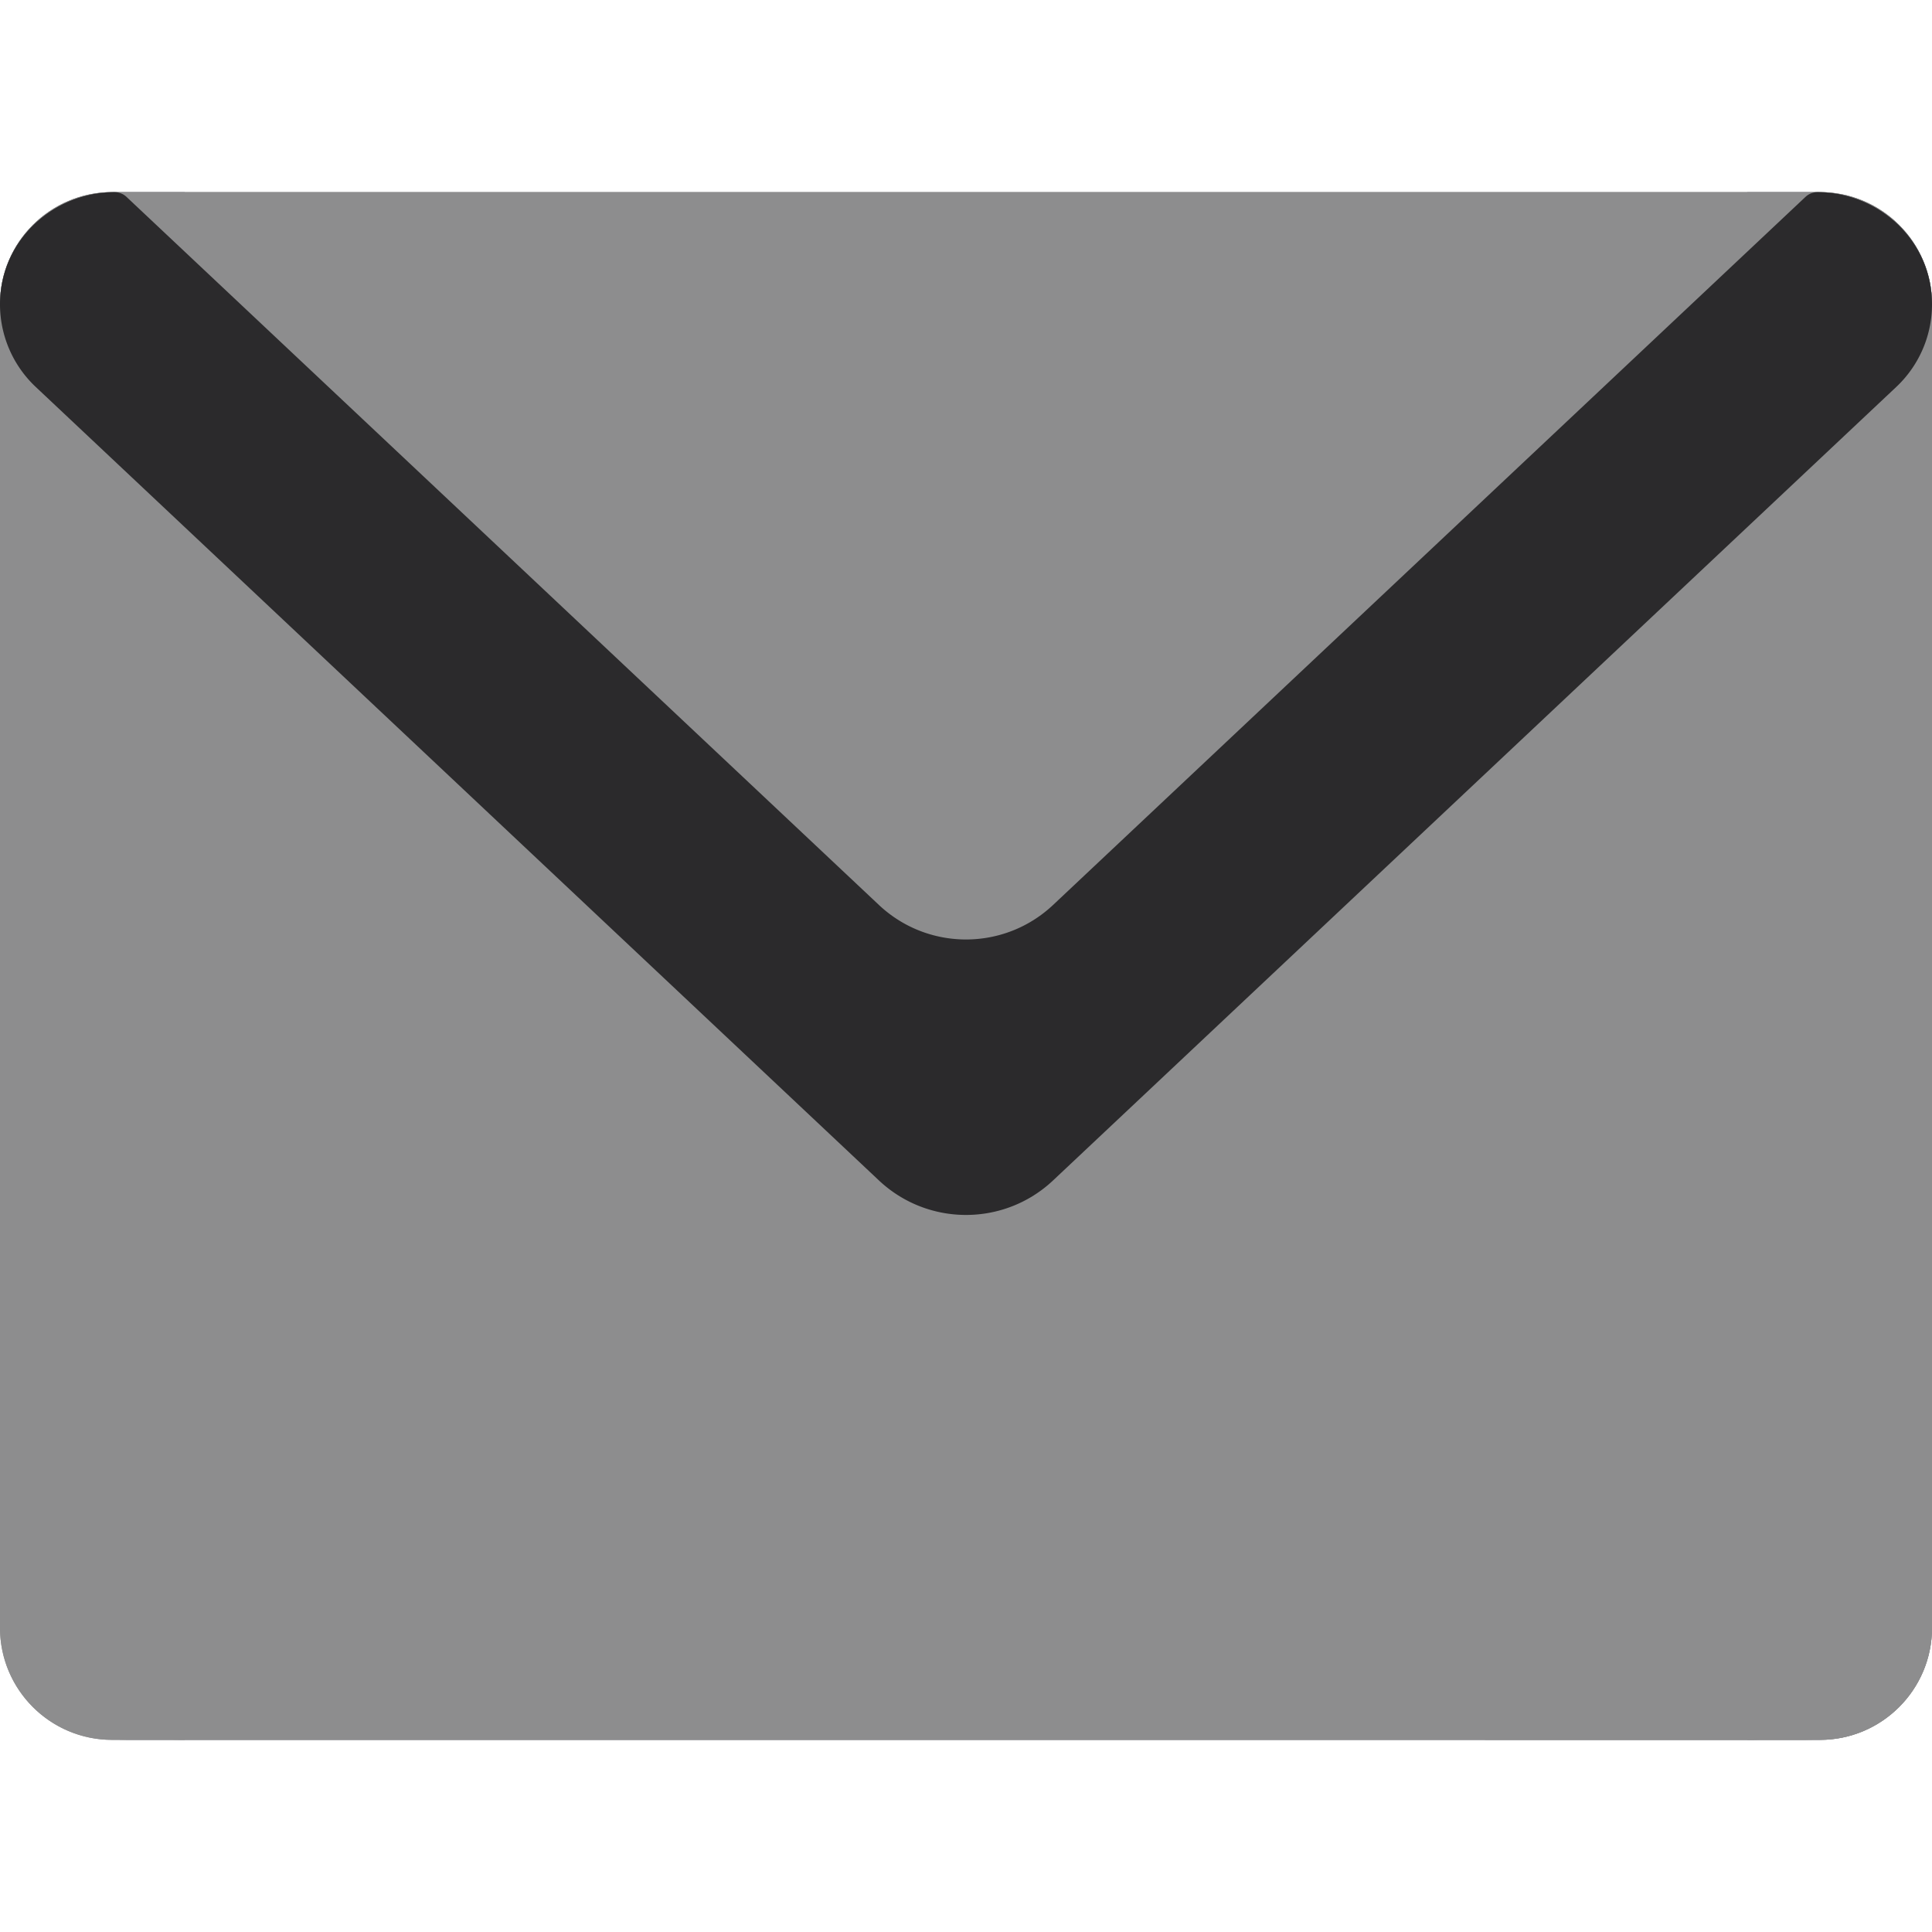 <svg height="512" viewBox="0 0 510 510" width="512" xmlns="http://www.w3.org/2000/svg" xmlns:xlink="http://www.w3.org/1999/xlink"><linearGradient id="e" gradientUnits="userSpaceOnUse" x1="218.973" x2="380.27" y1="158.336" y2="504.608"><stop offset="0" stop-color="#e3e5e4"/><stop offset="1" stop-color="#cbd0e4"/></linearGradient><linearGradient id="a"><stop offset="0" stop-color="#ebeff0"/><stop offset="1" stop-color="#e3e5e4"/></linearGradient><linearGradient id="f" gradientUnits="userSpaceOnUse" x1="207.043" x2="290.353" xlink:href="#a" y1="381.647" y2="464.957"/><linearGradient id="b"><stop offset="0" stop-color="#cbd0e4" stop-opacity="0"/><stop offset="1" stop-color="#6a7d83"/></linearGradient><linearGradient id="g" gradientUnits="userSpaceOnUse" x1="255" x2="255" xlink:href="#b" y1="395.097" y2="480.645"/><linearGradient id="c"><stop offset="0" stop-color="#ff637b"/><stop offset="1" stop-color="#f90217"/></linearGradient><linearGradient id="h" gradientUnits="userSpaceOnUse" x1="17.333" x2="58.022" xlink:href="#c" y1="255" y2="255"/><linearGradient id="i" gradientUnits="userSpaceOnUse" x1="419.959" x2="357.292" xlink:href="#b" y1="254.052" y2="188.052"/><linearGradient id="j" gradientUnits="userSpaceOnUse" x1="483.333" x2="514.667" xlink:href="#c" y1="255" y2="255"/><linearGradient id="d"><stop offset="0" stop-color="#f90217" stop-opacity="0"/><stop offset=".267" stop-color="#e7010f" stop-opacity=".267"/><stop offset=".723" stop-color="#ce0004" stop-opacity=".723"/><stop offset="1" stop-color="#c50000"/></linearGradient><linearGradient id="k" gradientUnits="userSpaceOnUse" x1="500.767" x2="458.767" xlink:href="#d" y1="169.548" y2="122.048"/><linearGradient id="l" gradientTransform="matrix(-1 0 0 1 971.233 0)" gradientUnits="userSpaceOnUse" x1="962" x2="920" xlink:href="#d" y1="169.548" y2="122.048"/><linearGradient id="m" gradientUnits="userSpaceOnUse" x1="234.406" x2="346.189" xlink:href="#a" y1="54.061" y2="189.691"/><linearGradient id="n" gradientUnits="userSpaceOnUse" x1="261.026" x2="390.36" xlink:href="#c" y1="90.574" y2="308.574"/><path d="M462.393 459.282H47.607C31.256 459.282 18 446.026 18 429.674L0 80.325c0-16.352 13.256-29.607 29.607-29.607h450.785c16.352 0 29.607 13.256 29.607 29.607l-18 349.349c.001 16.352-13.255 29.608-29.606 29.608z" fill="#8d8d8e"/><path d="M480.393 459.282H29.607C13.256 459.282 0 446.026 0 429.674c0-8.258 3.41-16.149 9.423-21.808l222.585-209.465c12.918-12.156 33.066-12.156 45.984 0l222.585 209.465A29.943 29.943 0 01510 429.674c0 16.352-13.256 29.608-29.607 29.608z" fill="#8d8d8e"/><path d="M4.235 352.963v76.711c0 16.352 13.036 29.607 29.116 29.607h443.298c16.08 0 29.116-13.256 29.116-29.607v-76.711z" fill="#8d8d8e"/><path d="M0 80.326v349.349c0 16.352 13.256 29.607 29.607 29.607h19.16V50.718h-19.16C13.256 50.718 0 63.974 0 80.326z" fill="#8d8d8e"/><path d="M10.423 102.133L392 459.282h88.393c16.352 0 29.607-13.256 29.607-29.607V80.326c0-16.352-13.256-27.607-29.607-27.607H29.607C13.256 52.718 1 63.974 1 80.326c0 8.257 3.41 16.148 9.423 21.807z" fill="#8d8d8e"/><path d="M510 80.326v349.349c0 16.352-13.256 29.607-29.607 29.607h-19.16V50.718h19.16c16.351 0 29.607 13.256 29.607 29.608z" fill="#8d8d8e"/><path d="M480.393 52.718h-19.16v180.996H510V82.326c0-16.352-13.256-29.608-29.607-29.608z" fill="#8d8d8e"/><path d="M29.607 52.718h19.16v180.996H0V82.326c0-16.352 13.256-29.608 29.607-29.608z" fill="#8d8d8e"/><path d="M480.393 50.718H29.607C13.256 50.718 0 63.974 0 80.326c0 8.258 3.41 13.149 9.423 18.808l222.585 209.465c12.918 12.156 33.066 12.156 45.984 0L500.577 99.133C506.59 93.474 510 88.583 510 80.326c0-16.352-13.256-29.608-29.607-29.608z" fill="#8d8d8e"/><path d="M479.775 50.718c-1.179 0-2.313.45-3.171 1.257L277.992 238.881c-12.918 12.156-33.066 12.156-45.984 0L33.397 51.976a4.627 4.627 0 00-3.171-1.258C15.119 50.718 1.978 61.797.208 76.8a29.95 29.95 0 009.216 25.333l222.585 209.465c12.918 12.156 33.066 12.156 45.984 0l222.585-209.465a29.95 29.95 0 009.216-25.333c-1.771-15.003-14.912-26.082-30.019-26.082z" fill="#2b2a2c"/></svg>